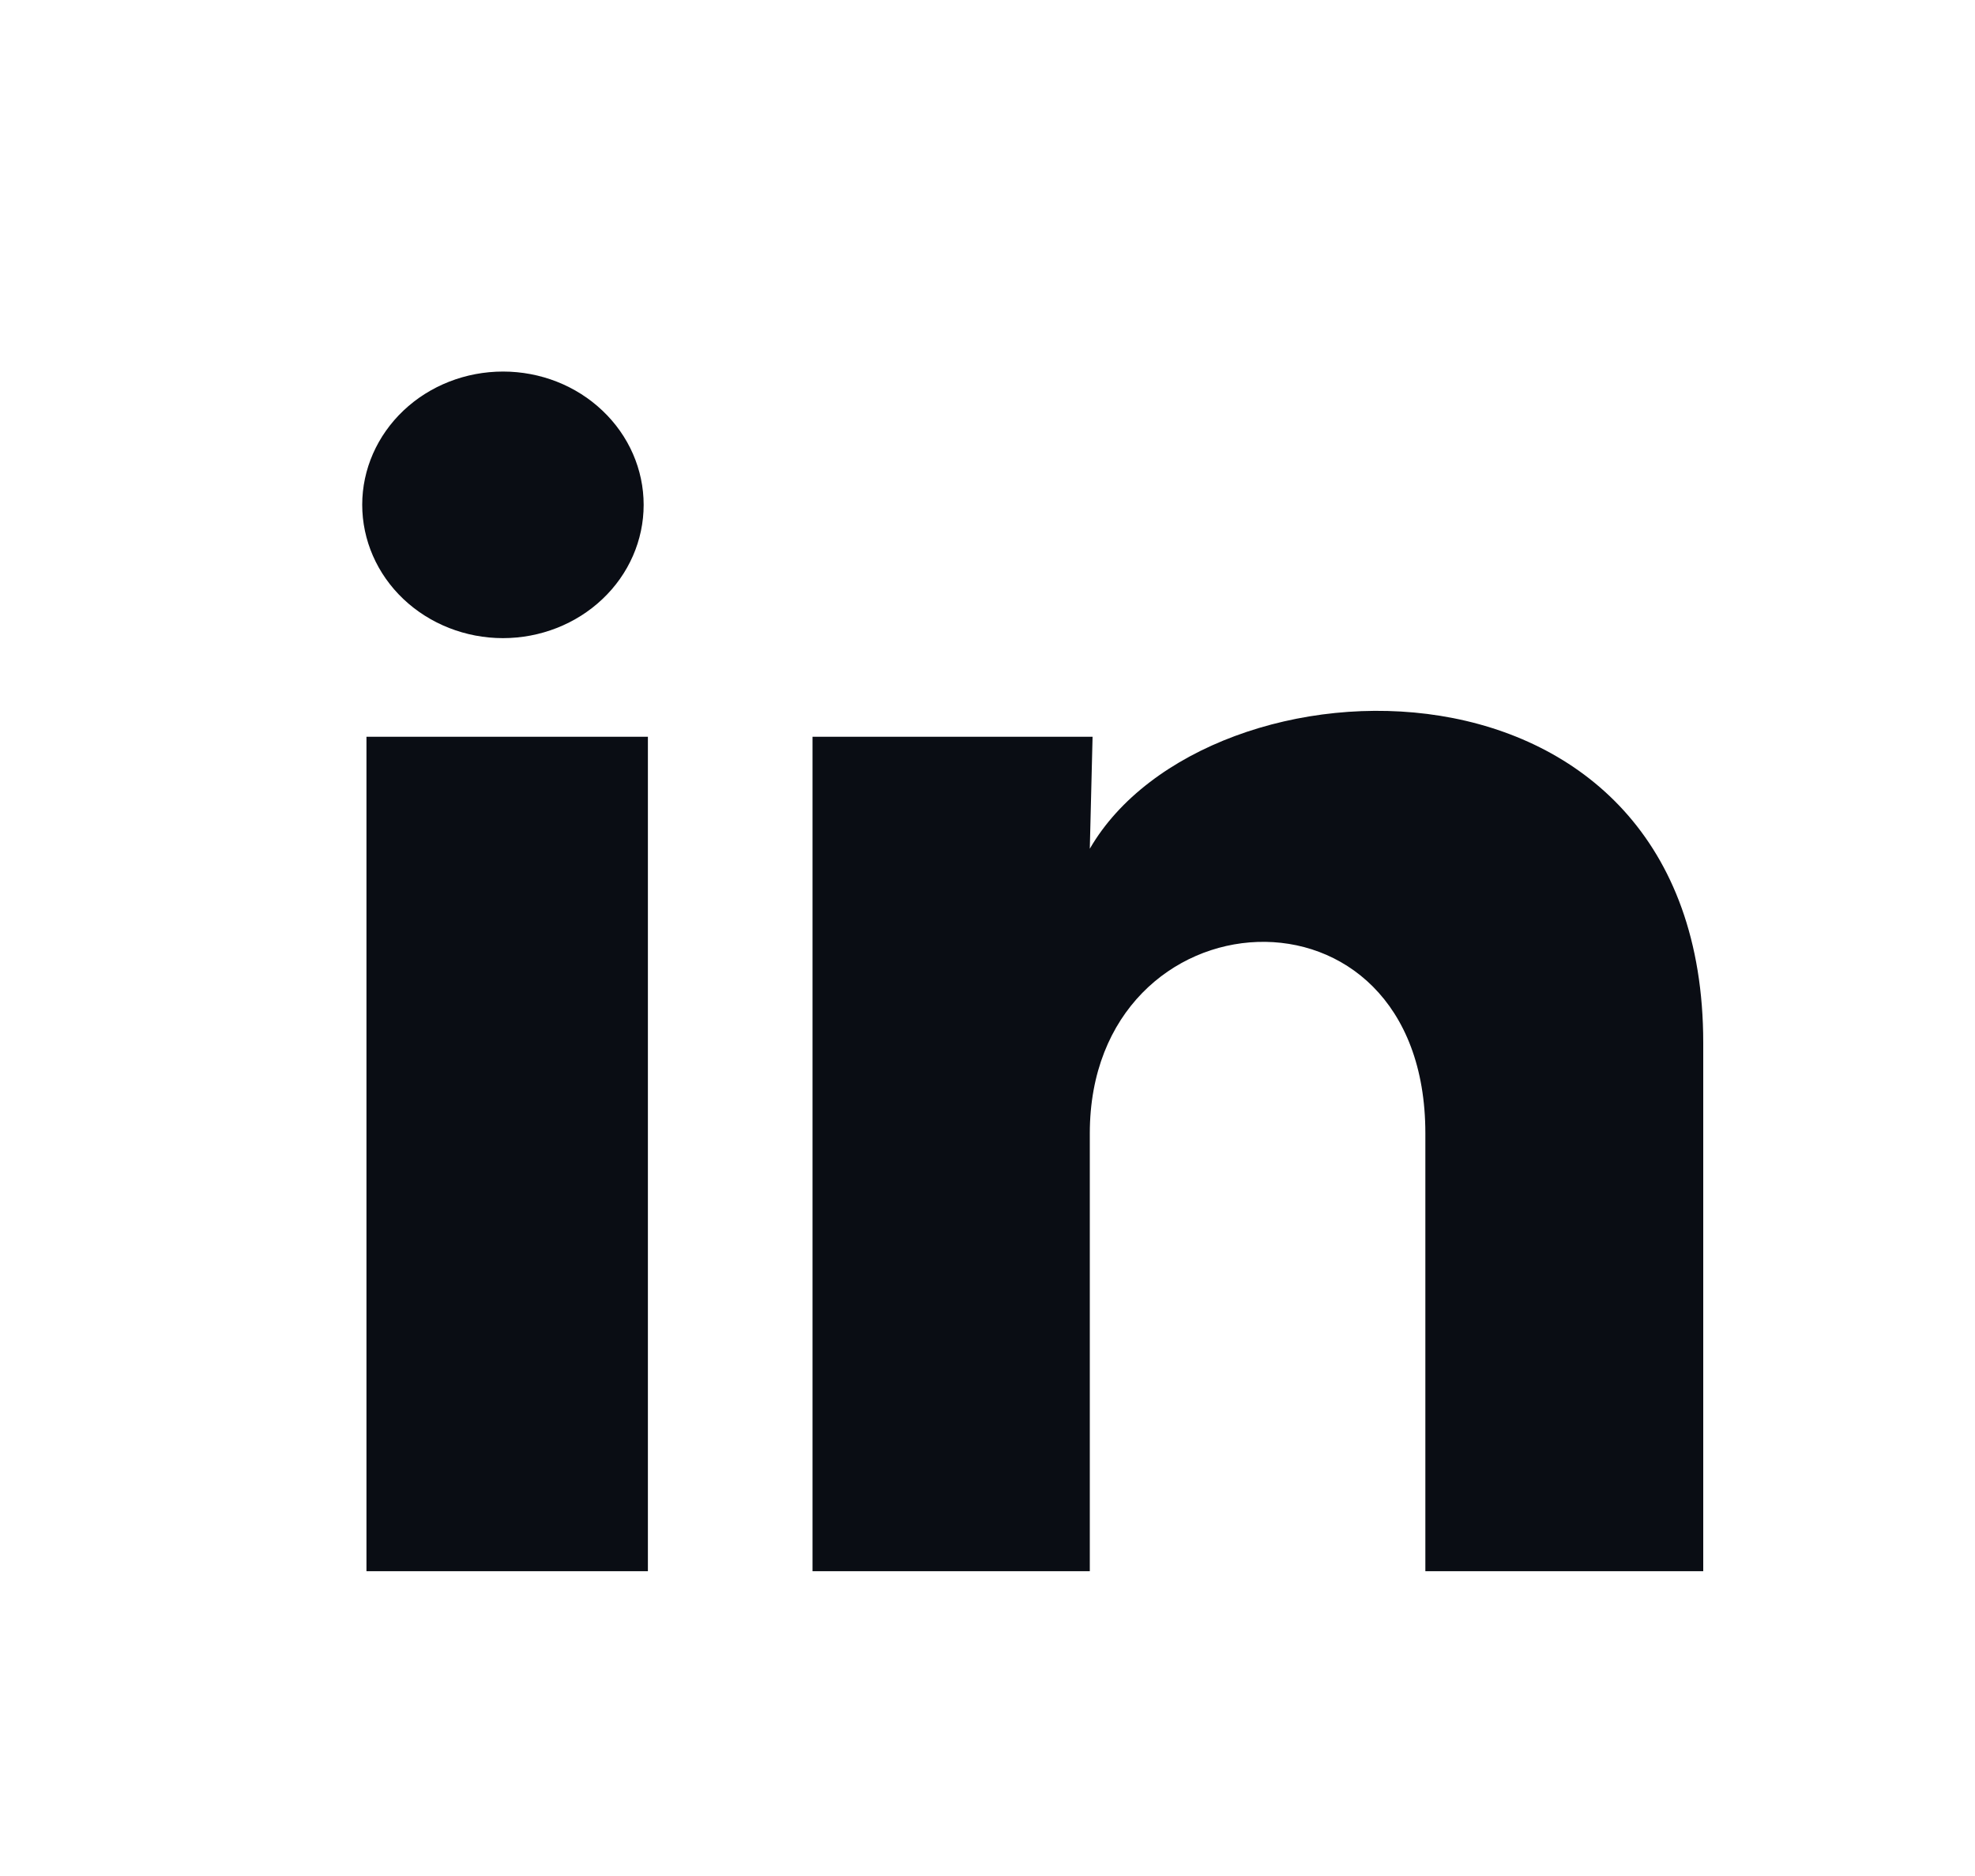 <svg xmlns="http://www.w3.org/2000/svg" width="20" height="19" viewBox="0 0 20 19" fill="none">
  <title>Linkedin</title>
  <path d="M6.518 5.113C6.518 5.471 6.368 5.815 6.1 6.068C5.833 6.321 5.47 6.463 5.093 6.463C4.715 6.463 4.352 6.32 4.085 6.067C3.818 5.814 3.668 5.47 3.668 5.112C3.668 4.754 3.819 4.411 4.086 4.158C4.353 3.905 4.716 3.763 5.094 3.763C5.472 3.763 5.834 3.905 6.101 4.159C6.368 4.412 6.518 4.755 6.518 5.113ZM6.561 7.462H3.711V15.913H6.561V7.462ZM11.064 7.462H8.228V15.913H11.036V11.479C11.036 9.008 14.434 8.779 14.434 11.479V15.913H17.248V10.561C17.248 6.396 12.218 6.551 11.036 8.596L11.064 7.462Z" fill="#0A0D14"/>
</svg>
